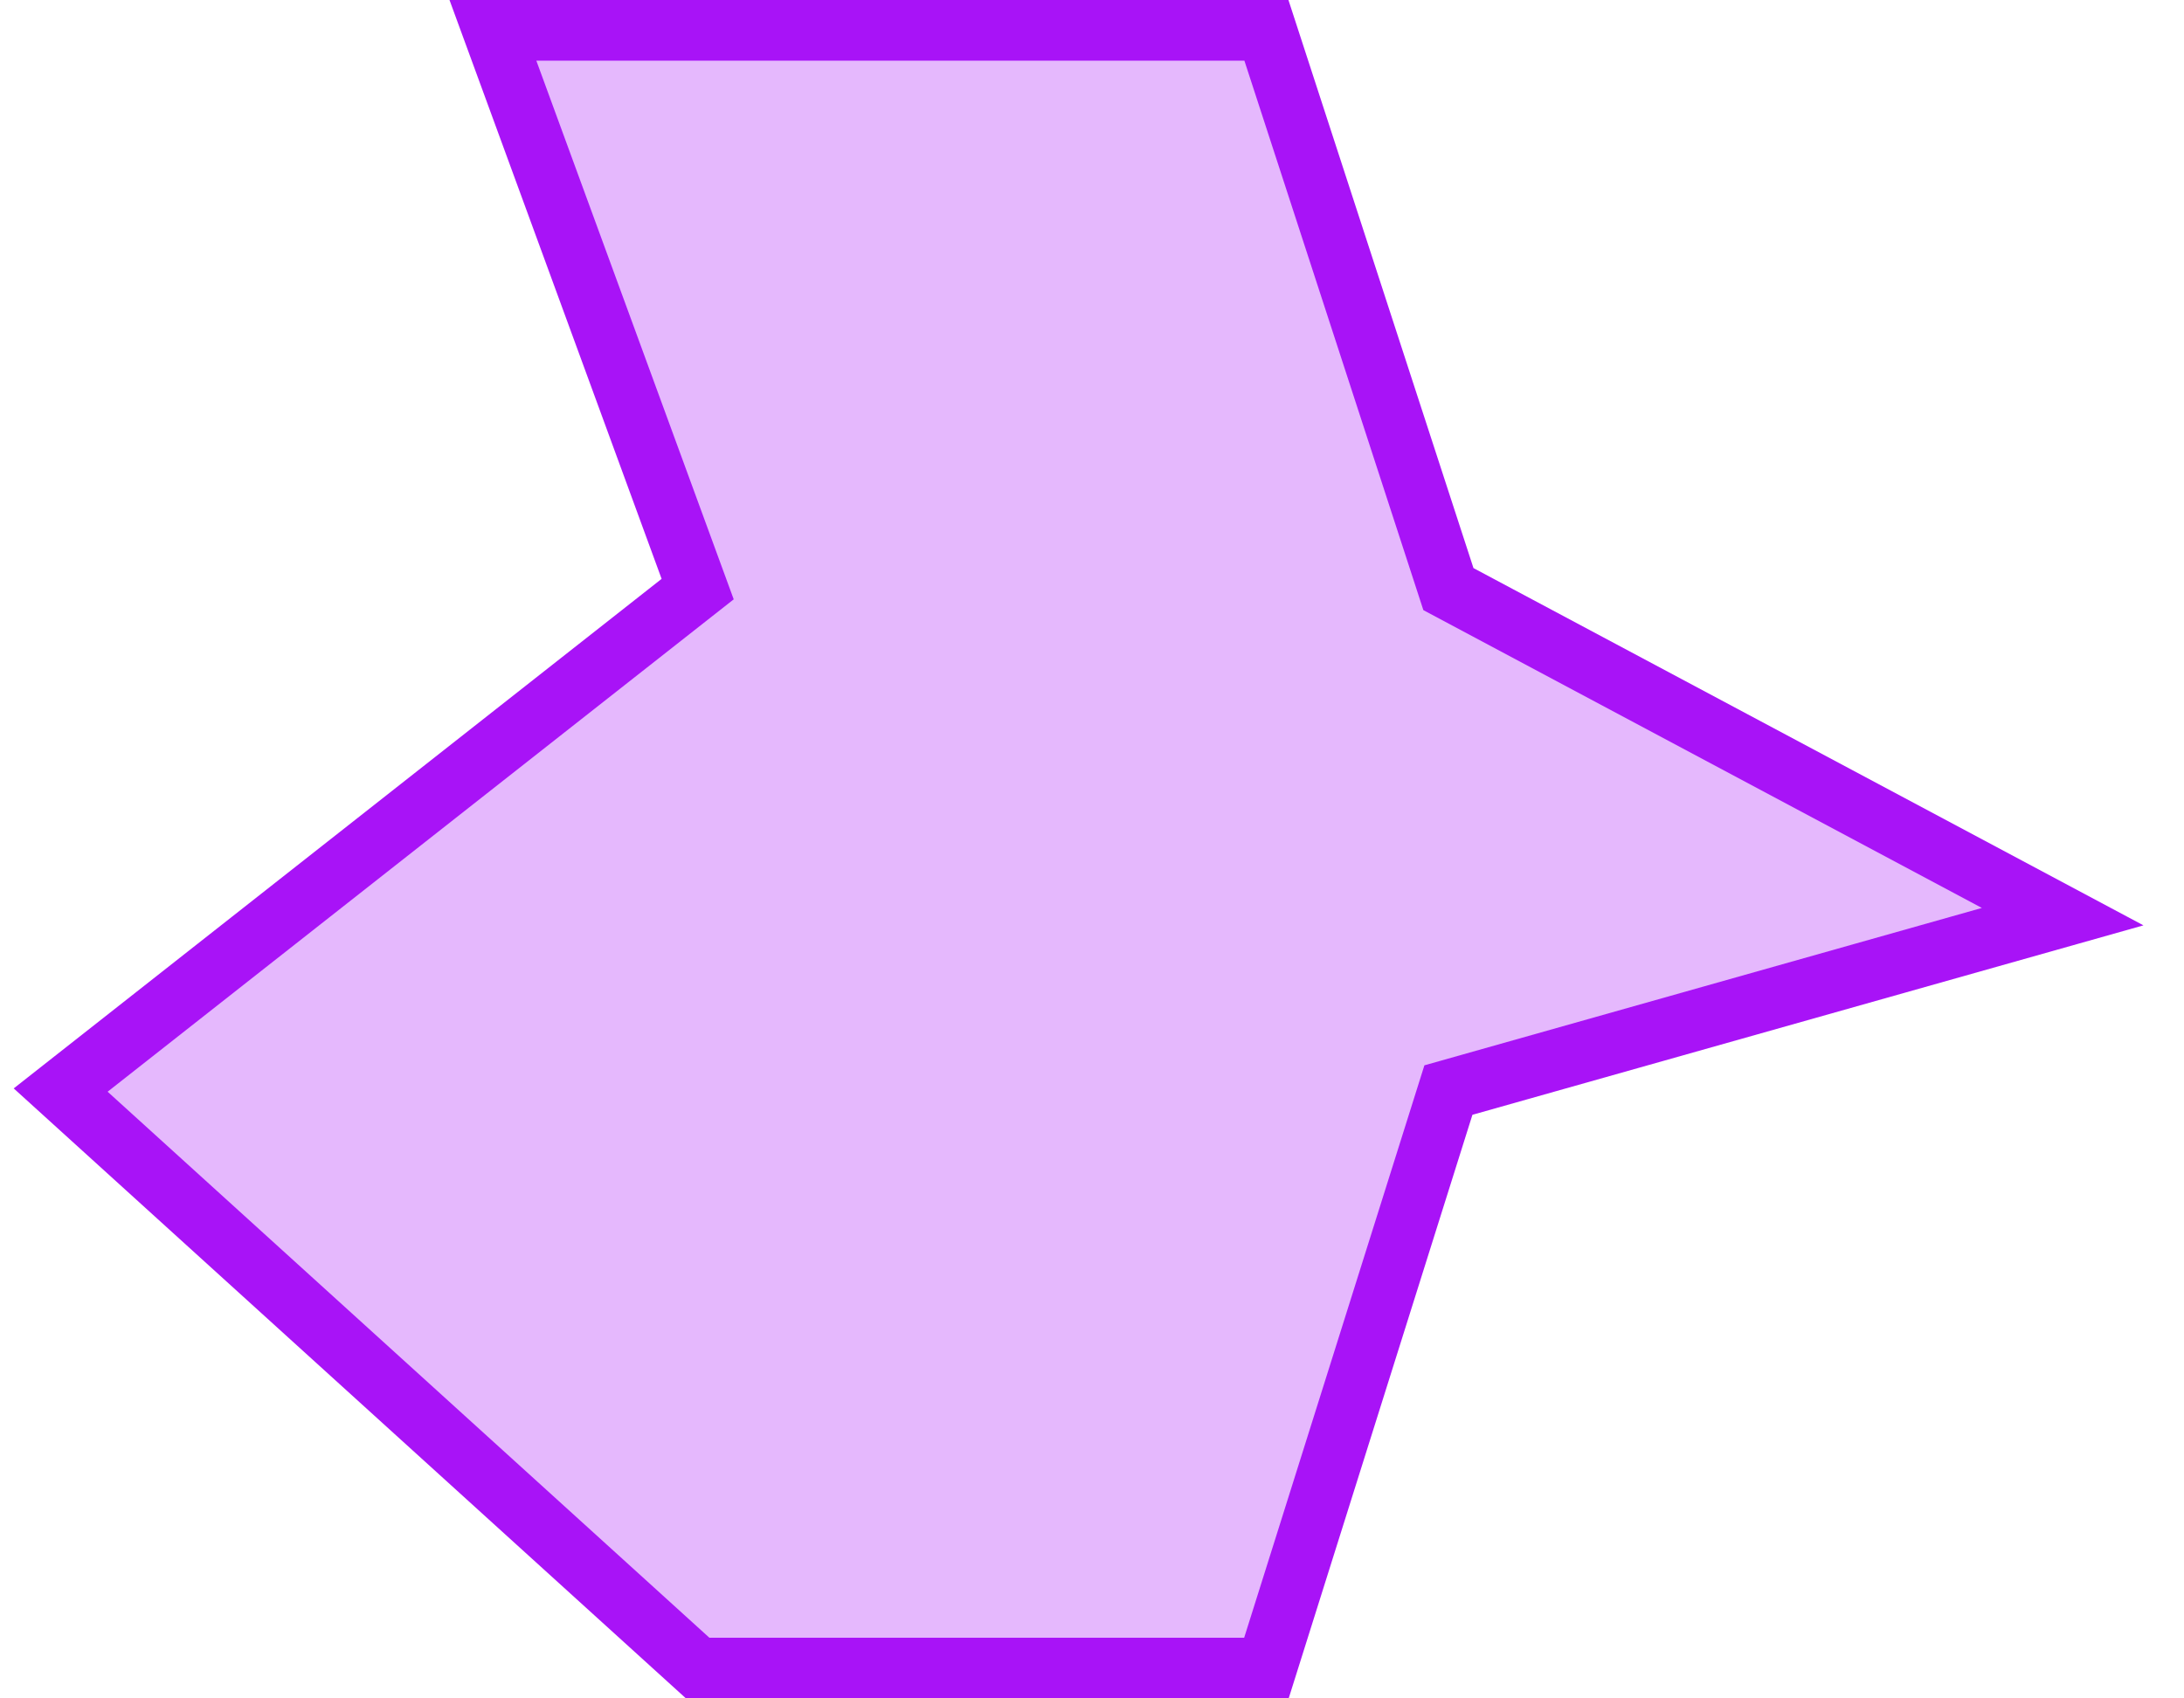 <svg width="36" height="28" viewBox="0 0 36 28" fill="none" xmlns="http://www.w3.org/2000/svg">
    <path d="M1 17.971L11.5 9.712L8.125 0.5H20.875L23.875 9.712L34 15.112L23.875 17.971L20.875 27.5H11.5L1 17.971Z"
          fill="#A813F7" fill-opacity="0.3" stroke="#A813F7"/>
</svg>
